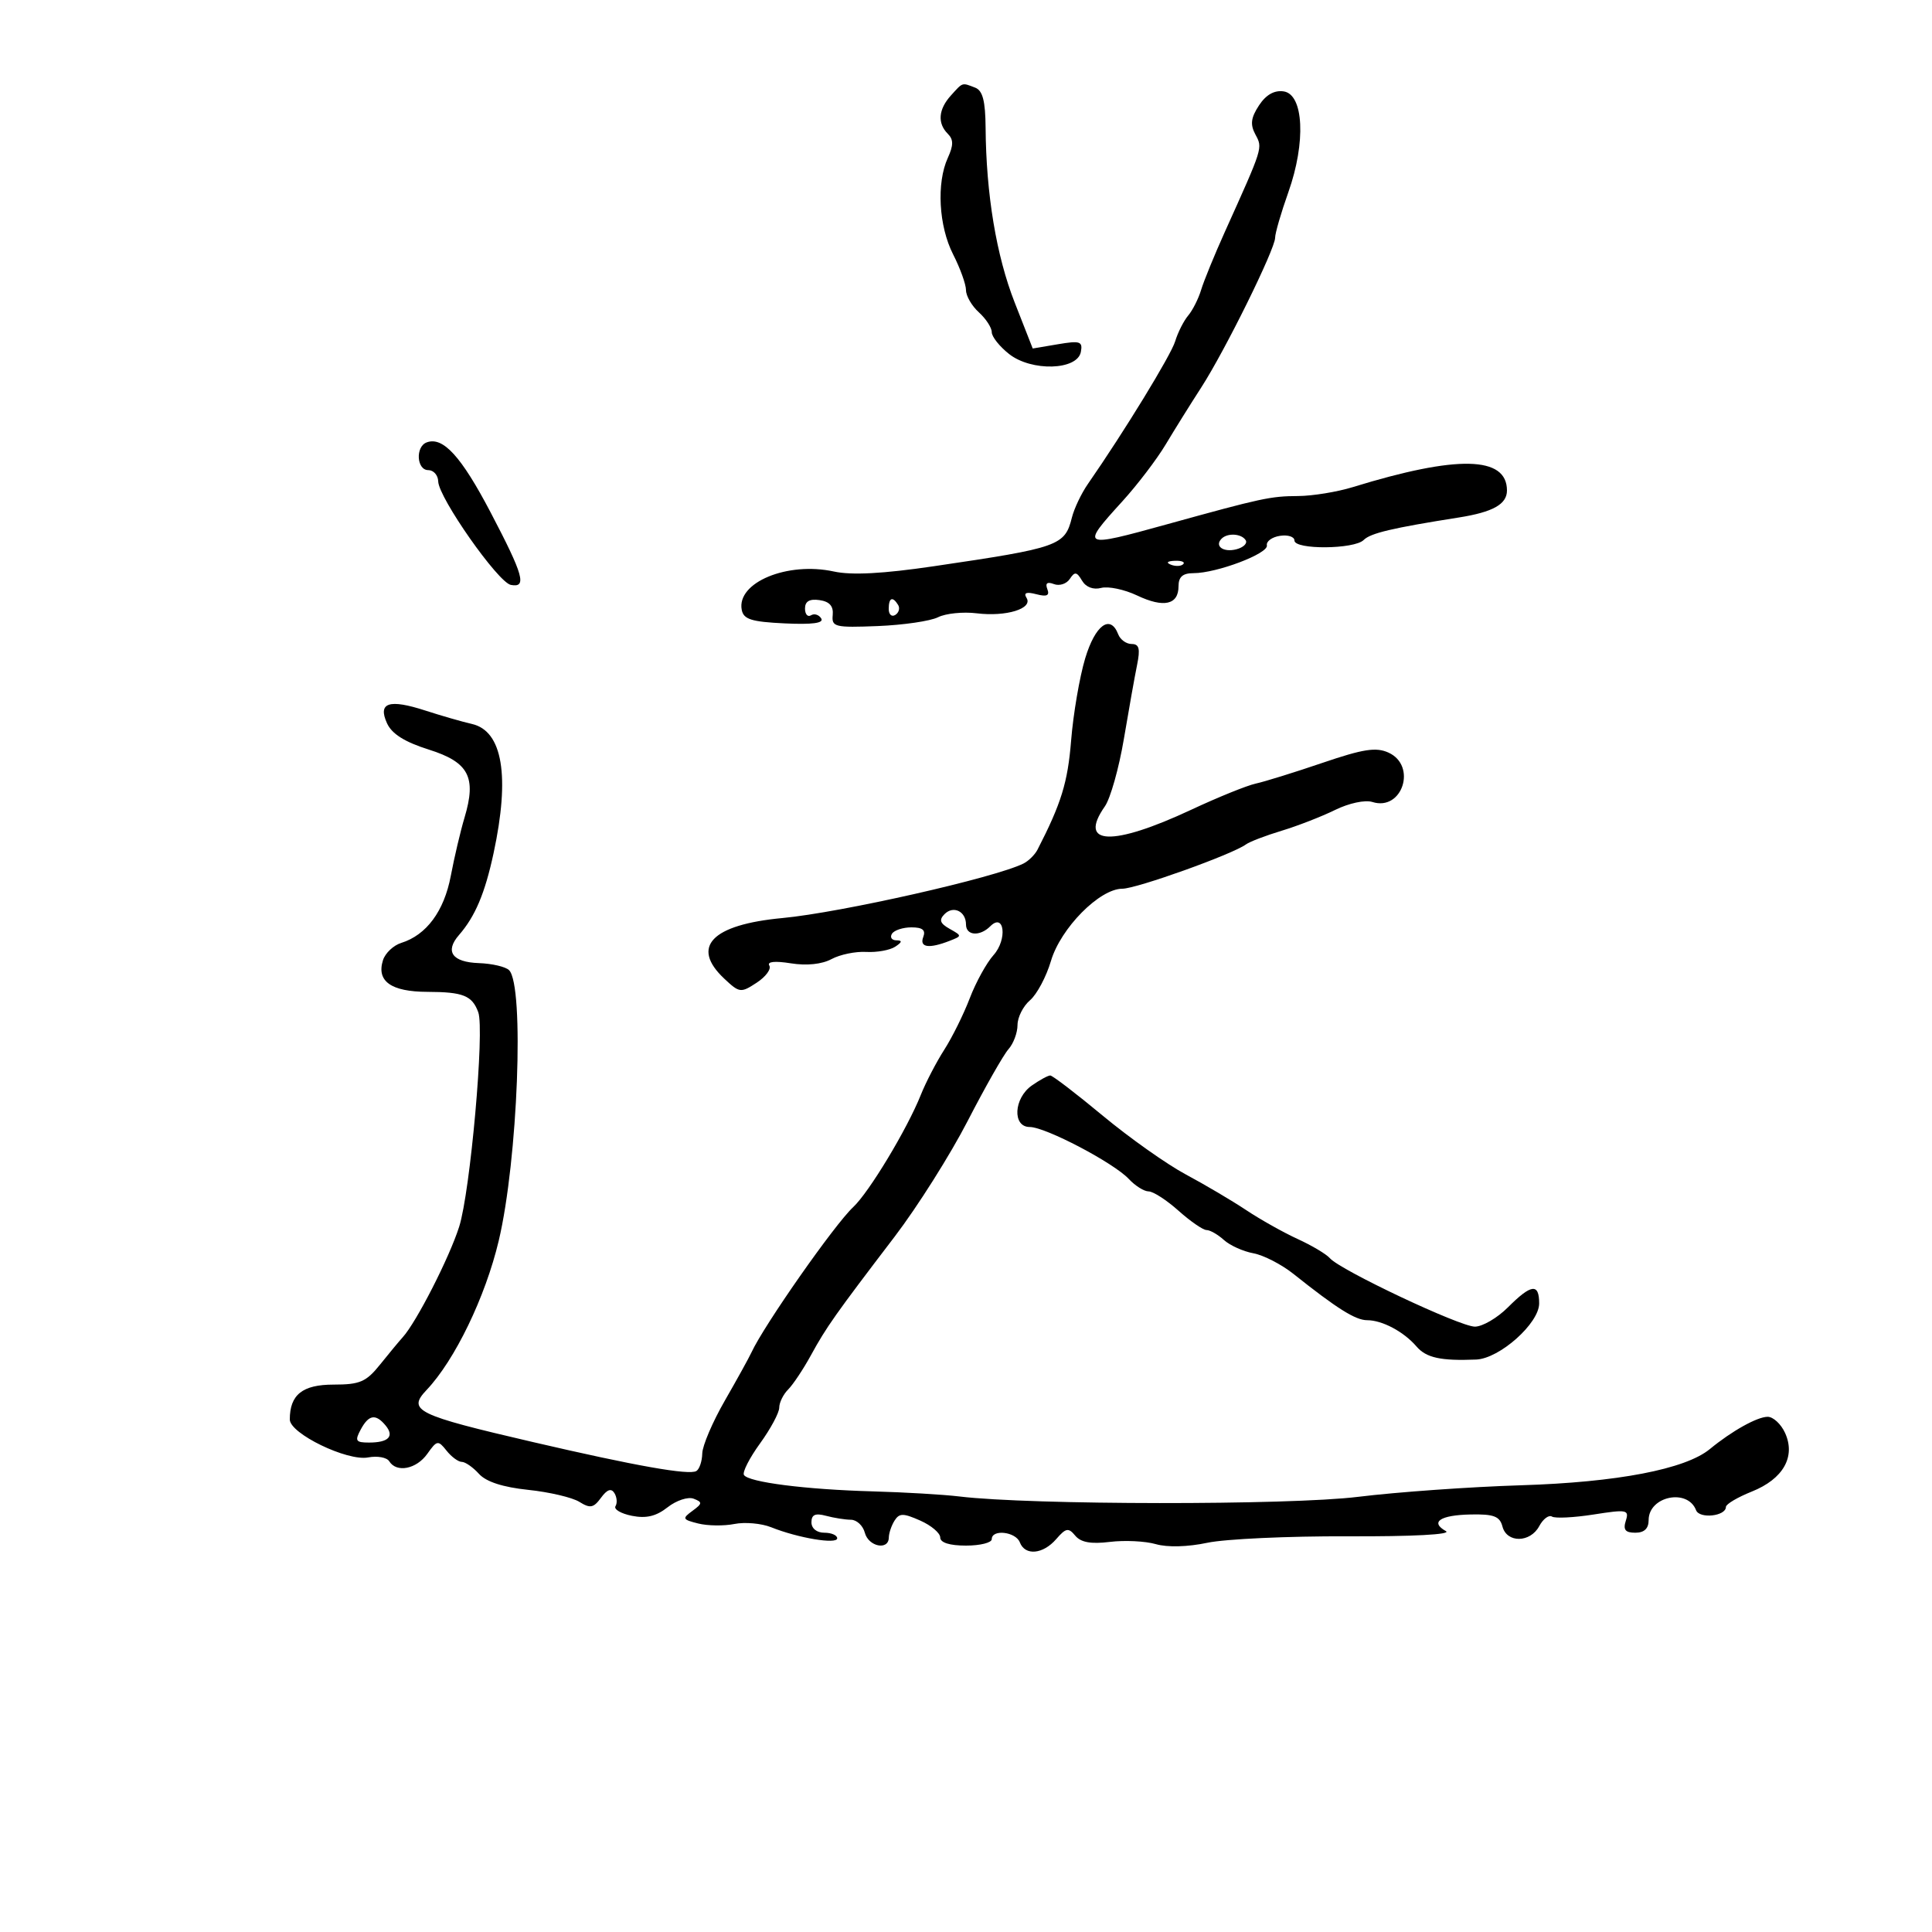 <svg xmlns="http://www.w3.org/2000/svg" width="300" height="300" viewBox="0 0 300 300" version="1.1">
	<path d="M 147.655 14.829 C 145.711 16.977, 145.536 19.136, 147.173 20.773 C 148.070 21.670, 148.070 22.551, 147.173 24.520 C 145.396 28.421, 145.765 35.117, 148 39.500 C 149.100 41.658, 150 44.158, 150 45.056 C 150 45.955, 150.900 47.505, 152 48.500 C 153.100 49.495, 154 50.883, 154 51.582 C 154 52.282, 155.213 53.809, 156.696 54.975 C 160.179 57.716, 167.292 57.505, 167.835 54.646 C 168.145 53.012, 167.725 52.871, 164.274 53.454 L 160.361 54.115 157.554 46.960 C 154.715 39.723, 153.124 30.165, 153.044 19.857 C 153.011 15.662, 152.594 14.058, 151.418 13.607 C 149.336 12.808, 149.545 12.740, 147.655 14.829 M 195.492 16.372 C 194.235 18.290, 194.107 19.331, 194.937 20.882 C 196.081 23.021, 196.166 22.750, 190.196 36 C 188.585 39.575, 186.929 43.625, 186.515 45 C 186.102 46.375, 185.195 48.175, 184.500 49 C 183.805 49.825, 182.896 51.625, 182.479 53 C 181.821 55.169, 174.575 67.013, 168.928 75.150 C 167.916 76.607, 166.799 78.951, 166.446 80.359 C 165.344 84.750, 164.473 85.057, 145 87.925 C 137.111 89.088, 132.244 89.345, 129.500 88.747 C 122.267 87.169, 114.367 90.447, 115.175 94.691 C 115.457 96.170, 116.676 96.555, 121.850 96.800 C 126.144 97.004, 127.968 96.757, 127.521 96.034 C 127.158 95.447, 126.443 95.226, 125.931 95.543 C 125.419 95.859, 125 95.385, 125 94.489 C 125 93.372, 125.706 92.962, 127.250 93.184 C 128.810 93.408, 129.440 94.119, 129.304 95.503 C 129.122 97.355, 129.628 97.479, 136.304 97.214 C 140.262 97.056, 144.471 96.440, 145.659 95.844 C 146.846 95.248, 149.546 94.973, 151.659 95.233 C 156.241 95.797, 160.430 94.505, 159.404 92.844 C 158.909 92.043, 159.378 91.866, 160.923 92.270 C 162.557 92.697, 163.016 92.484, 162.630 91.478 C 162.275 90.553, 162.610 90.297, 163.652 90.697 C 164.504 91.024, 165.615 90.663, 166.119 89.896 C 166.885 88.730, 167.198 88.773, 168.016 90.157 C 168.620 91.178, 169.762 91.613, 170.994 91.291 C 172.093 91.004, 174.601 91.532, 176.566 92.464 C 180.706 94.429, 183 93.918, 183 91.031 C 183 89.573, 183.655 89, 185.322 89 C 188.934 89, 196.969 85.962, 196.722 84.689 C 196.600 84.061, 197.512 83.393, 198.750 83.204 C 199.988 83.015, 201 83.342, 201 83.930 C 201 85.379, 210.292 85.308, 211.751 83.849 C 212.816 82.784, 216.175 81.990, 226.500 80.360 C 231.821 79.520, 234 78.301, 234 76.165 C 234 70.808, 226.292 70.638, 210.072 75.636 C 207.636 76.386, 203.811 77.011, 201.572 77.024 C 197.268 77.049, 195.964 77.330, 181.178 81.421 C 167.891 85.097, 167.748 85.023, 174.272 77.856 C 176.597 75.301, 179.625 71.330, 181 69.030 C 182.375 66.730, 184.860 62.745, 186.523 60.174 C 190.205 54.481, 198 38.684, 198 36.914 C 198 36.210, 198.925 33.027, 200.056 29.843 C 202.803 22.105, 202.448 14.635, 199.313 14.189 C 197.865 13.983, 196.574 14.720, 195.492 16.372 M 66.250 68.697 C 64.481 69.362, 64.692 73, 66.500 73 C 67.325 73, 68.020 73.787, 68.044 74.750 C 68.109 77.286, 77.339 90.441, 79.321 90.823 C 81.855 91.311, 81.306 89.343, 76.182 79.566 C 71.612 70.845, 68.780 67.745, 66.250 68.697 M 189.694 83.639 C 188.537 84.796, 189.963 85.822, 191.990 85.292 C 193.083 85.007, 193.731 84.374, 193.430 83.886 C 192.793 82.856, 190.621 82.712, 189.694 83.639 M 181.813 87.683 C 182.534 87.972, 183.397 87.936, 183.729 87.604 C 184.061 87.272, 183.471 87.036, 182.417 87.079 C 181.252 87.127, 181.015 87.364, 181.813 87.683 M 138 94.559 C 138 95.416, 138.457 95.835, 139.016 95.490 C 139.575 95.144, 139.774 94.443, 139.457 93.931 C 138.600 92.544, 138 92.802, 138 94.559 M 168.501 102.250 C 167.635 105.138, 166.654 110.869, 166.323 114.986 C 165.800 121.496, 164.796 124.755, 161.104 131.933 C 160.698 132.721, 159.721 133.689, 158.933 134.084 C 154.543 136.284, 130.596 141.701, 121.500 142.553 C 110.495 143.583, 107.197 147.018, 112.463 151.965 C 114.825 154.184, 115.030 154.210, 117.495 152.595 C 118.908 151.670, 119.791 150.471, 119.458 149.932 C 119.079 149.318, 120.322 149.188, 122.793 149.583 C 125.256 149.977, 127.627 149.731, 129.117 148.927 C 130.428 148.220, 132.850 147.719, 134.500 147.814 C 136.150 147.908, 138.175 147.546, 139 147.008 C 140.091 146.297, 140.143 146.026, 139.191 146.015 C 138.471 146.007, 138.160 145.550, 138.500 145 C 138.840 144.450, 140.202 144, 141.528 144 C 143.259 144, 143.775 144.422, 143.362 145.500 C 142.737 147.128, 144.251 147.348, 147.456 146.094 C 149.397 145.335, 149.397 145.321, 147.456 144.227 C 145.966 143.387, 145.777 142.844, 146.663 141.949 C 148.036 140.562, 150 141.509, 150 143.559 C 150 145.294, 152.149 145.451, 153.767 143.833 C 155.962 141.638, 156.448 145.885, 154.279 148.301 C 153.193 149.510, 151.531 152.525, 150.587 155 C 149.642 157.475, 147.860 161.075, 146.626 163 C 145.393 164.925, 143.756 168.075, 142.989 170 C 140.875 175.305, 134.944 185.146, 132.471 187.452 C 129.585 190.143, 118.622 205.803, 116.687 210 C 116.306 210.825, 114.442 214.200, 112.545 217.500 C 110.647 220.800, 109.073 224.486, 109.047 225.691 C 109.021 226.896, 108.611 228.123, 108.135 228.417 C 107.023 229.104, 98.734 227.637, 82.779 223.929 C 64.585 219.701, 63.214 219.028, 66.252 215.821 C 70.628 211.202, 75.370 201.389, 77.441 192.667 C 80.418 180.133, 81.453 153.053, 79.047 150.647 C 78.516 150.116, 76.407 149.623, 74.361 149.552 C 70.217 149.408, 69.041 147.749, 71.269 145.192 C 73.785 142.304, 75.296 138.732, 76.638 132.500 C 79.217 120.520, 78.047 113.508, 73.285 112.418 C 71.753 112.068, 68.514 111.135, 66.086 110.346 C 60.408 108.502, 58.627 109.087, 60.096 112.312 C 60.848 113.962, 62.838 115.214, 66.584 116.395 C 72.799 118.354, 74.015 120.670, 72.130 126.961 C 71.507 129.040, 70.548 133.110, 69.999 136.007 C 68.959 141.488, 66.219 145.194, 62.301 146.416 C 61.092 146.794, 59.817 148.001, 59.469 149.099 C 58.431 152.367, 60.723 153.998, 66.372 154.015 C 71.920 154.032, 73.310 154.589, 74.264 157.178 C 75.268 159.904, 73.026 185.070, 71.295 190.500 C 69.756 195.327, 64.666 205.292, 62.536 207.645 C 61.966 208.275, 60.380 210.188, 59.011 211.895 C 56.859 214.579, 55.881 215, 51.796 215 C 46.968 215, 45 216.569, 45 220.417 C 45 222.604, 53.923 226.928, 57.160 226.310 C 58.593 226.036, 60.070 226.304, 60.442 226.906 C 61.573 228.736, 64.663 228.132, 66.351 225.750 C 67.851 223.633, 68.028 223.604, 69.333 225.250 C 70.096 226.213, 71.164 227, 71.705 227 C 72.247 227, 73.448 227.837, 74.374 228.861 C 75.486 230.090, 78.079 230.932, 82.016 231.344 C 85.293 231.686, 88.868 232.525, 89.962 233.208 C 91.639 234.255, 92.165 234.156, 93.323 232.574 C 94.271 231.277, 94.915 231.053, 95.406 231.849 C 95.798 232.482, 95.874 233.395, 95.575 233.878 C 95.277 234.361, 96.420 235.034, 98.115 235.373 C 100.342 235.818, 101.882 235.451, 103.663 234.051 C 105.018 232.984, 106.837 232.384, 107.704 232.717 C 109.100 233.253, 109.079 233.469, 107.517 234.611 C 105.895 235.798, 105.966 235.953, 108.414 236.568 C 109.877 236.935, 112.407 236.969, 114.037 236.643 C 115.667 236.317, 118.238 236.546, 119.750 237.153 C 123.920 238.826, 130 239.842, 130 238.866 C 130 238.390, 129.100 238, 128 238 C 126.825 238, 126 237.333, 126 236.383 C 126 235.195, 126.596 234.926, 128.250 235.370 C 129.488 235.701, 131.235 235.979, 132.133 235.986 C 133.032 235.994, 134.002 236.900, 134.290 238 C 134.856 240.167, 137.990 240.797, 138.015 238.750 C 138.024 238.063, 138.425 236.878, 138.906 236.118 C 139.650 234.943, 140.248 234.942, 142.891 236.112 C 144.601 236.869, 146 238.053, 146 238.744 C 146 239.543, 147.457 240, 150 240 C 152.200 240, 154 239.550, 154 239 C 154 237.413, 157.725 237.840, 158.362 239.500 C 159.172 241.612, 161.950 241.363, 164.005 238.994 C 165.517 237.251, 165.905 237.181, 166.968 238.462 C 167.833 239.503, 169.410 239.786, 172.346 239.425 C 174.631 239.145, 177.840 239.301, 179.477 239.773 C 181.274 240.291, 184.447 240.207, 187.477 239.561 C 190.240 238.972, 200.056 238.520, 209.291 238.557 C 219.356 238.598, 225.456 238.275, 224.519 237.751 C 222.007 236.345, 223.624 235.261, 228.374 235.166 C 231.959 235.094, 232.883 235.445, 233.300 237.039 C 233.976 239.625, 237.618 239.582, 239.015 236.972 C 239.612 235.857, 240.502 235.192, 240.992 235.495 C 241.482 235.798, 244.394 235.652, 247.462 235.171 C 252.639 234.359, 252.998 234.430, 252.453 236.148 C 252.010 237.543, 252.375 238, 253.933 238 C 255.321 238, 256 237.355, 256 236.035 C 256 232.335, 262.047 231.074, 263.362 234.500 C 263.893 235.886, 268 235.436, 268 233.992 C 268 233.566, 269.810 232.493, 272.022 231.608 C 276.902 229.655, 278.864 226.192, 277.182 222.500 C 276.555 221.125, 275.342 220, 274.486 220 C 272.863 220, 268.925 222.197, 265.500 225.014 C 261.699 228.140, 251.103 230.171, 236.192 230.632 C 228.323 230.875, 216.925 231.684, 210.864 232.430 C 200.167 233.747, 160.015 233.710, 149 232.374 C 146.525 232.073, 140.450 231.716, 135.500 231.579 C 125.100 231.291, 116.216 230.158, 115.519 229.031 C 115.254 228.601, 116.378 226.398, 118.018 224.134 C 119.658 221.870, 121 219.371, 121 218.580 C 121 217.790, 121.623 216.520, 122.384 215.759 C 123.145 214.997, 124.738 212.603, 125.924 210.437 C 128.318 206.066, 129.649 204.180, 138.936 192.005 C 142.463 187.380, 147.563 179.300, 150.268 174.048 C 152.974 168.797, 155.821 163.790, 156.594 162.921 C 157.367 162.053, 158 160.361, 158 159.161 C 158 157.962, 158.873 156.233, 159.940 155.319 C 161.007 154.406, 162.470 151.661, 163.190 149.220 C 164.694 144.124, 170.744 138, 174.276 138 C 176.476 138, 191.390 132.654, 193.470 131.120 C 194.037 130.702, 196.525 129.749, 199 129.001 C 201.475 128.253, 205.213 126.800, 207.307 125.771 C 209.469 124.709, 211.974 124.174, 213.105 124.533 C 217.747 126.007, 220.067 118.899, 215.608 116.867 C 213.679 115.989, 211.692 116.296, 205.358 118.454 C 201.036 119.927, 196.375 121.375, 195 121.673 C 193.625 121.971, 189.125 123.794, 185 125.724 C 172.703 131.476, 167.320 131.272, 171.562 125.214 C 172.422 123.988, 173.750 119.275, 174.514 114.742 C 175.277 110.209, 176.200 105.037, 176.565 103.250 C 177.079 100.728, 176.889 100, 175.720 100 C 174.892 100, 173.955 99.325, 173.638 98.500 C 172.418 95.319, 170.067 97.035, 168.501 102.250 M 160.223 168.557 C 157.398 170.535, 157.173 175, 159.898 175 C 162.339 175, 172.950 180.570, 175.286 183.076 C 176.271 184.134, 177.654 185, 178.359 185 C 179.063 185, 181.152 186.350, 183 188 C 184.848 189.650, 186.806 191, 187.351 191 C 187.897 191, 189.110 191.695, 190.049 192.544 C 190.987 193.393, 193.042 194.321, 194.615 194.607 C 196.188 194.892, 198.993 196.335, 200.849 197.813 C 207.594 203.187, 210.480 205, 212.288 205 C 214.633 205, 217.977 206.781, 219.959 209.087 C 221.465 210.840, 223.728 211.334, 229.215 211.111 C 232.853 210.962, 239 205.488, 239 202.396 C 239 199.222, 237.780 199.374, 234.154 203 C 232.504 204.650, 230.194 206, 229.020 206 C 226.696 206, 208.122 197.233, 206.500 195.370 C 205.950 194.738, 203.700 193.398, 201.500 192.392 C 199.300 191.386, 195.700 189.365, 193.500 187.901 C 191.300 186.437, 187.086 183.948, 184.136 182.370 C 181.185 180.791, 175.385 176.688, 171.246 173.250 C 167.106 169.813, 163.433 167, 163.082 167 C 162.732 167, 161.445 167.701, 160.223 168.557 M 56 222 C 55.070 223.738, 55.240 224, 57.298 224 C 60.341 224, 61.274 223.035, 59.869 221.342 C 58.324 219.480, 57.251 219.663, 56 222" stroke="none" fill="black" fill-rule="evenodd"/>
</svg>